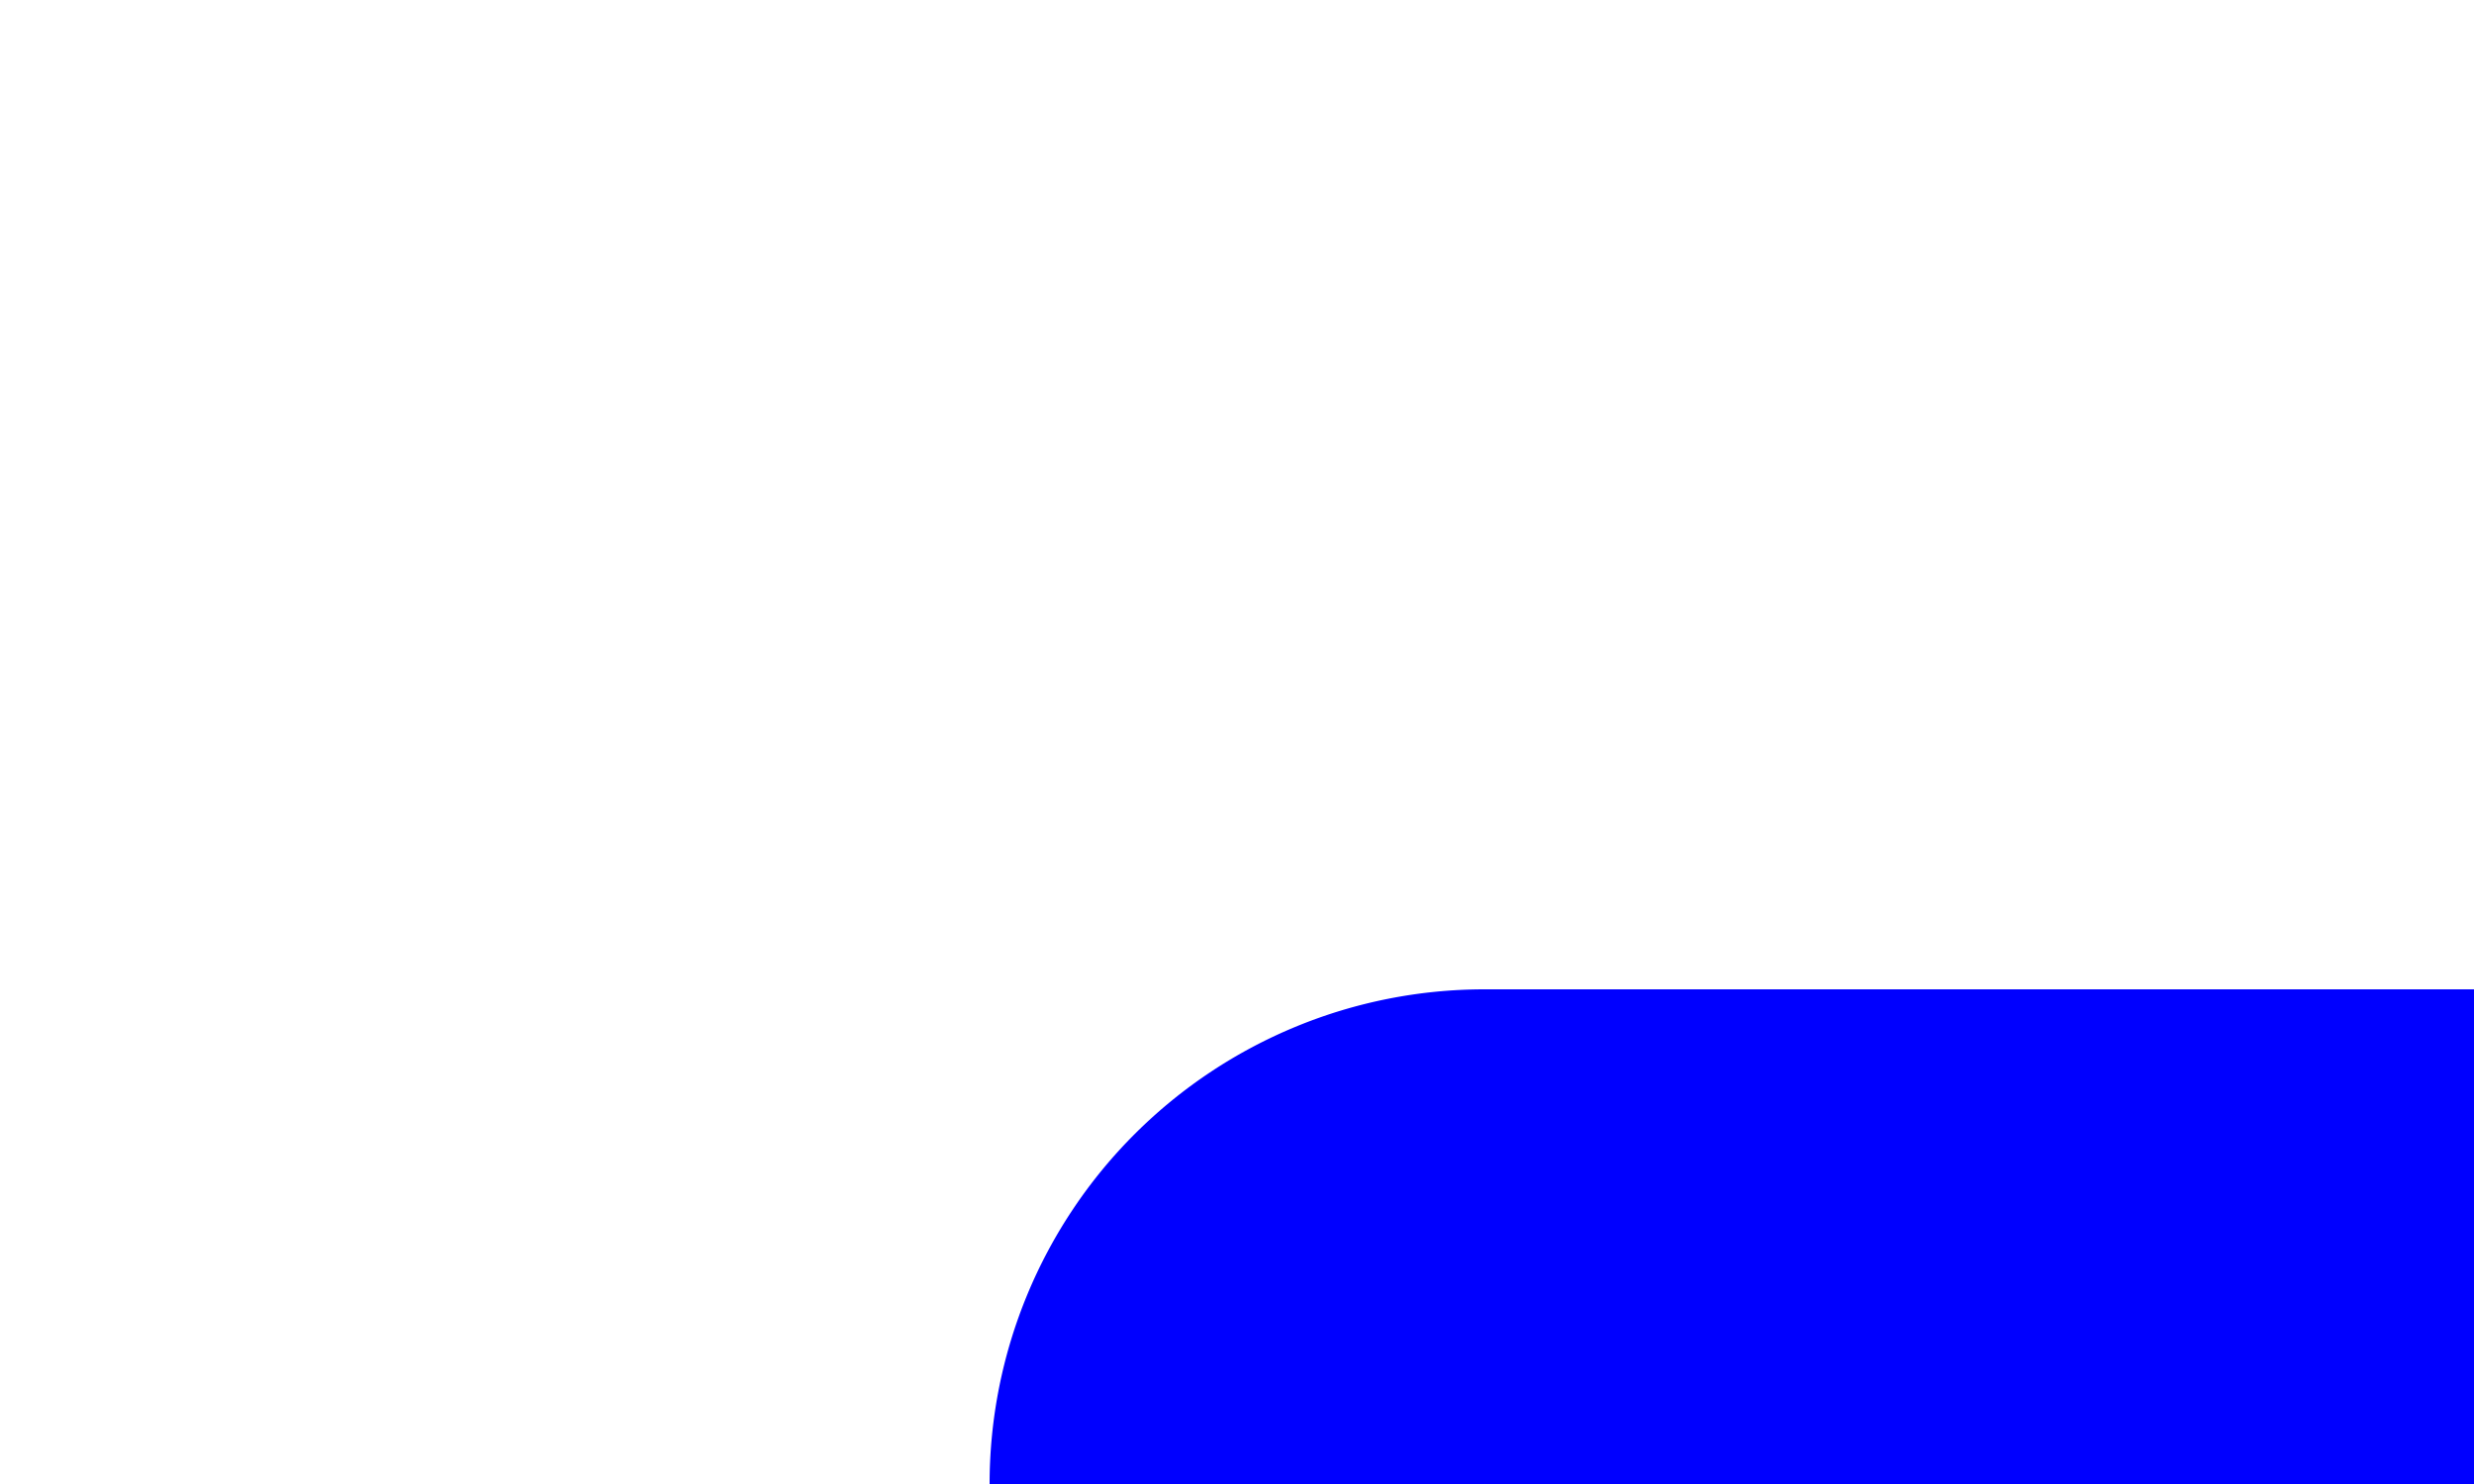 ﻿<?xml version="1.0" encoding="utf-8"?>
<svg version="1.1" xmlns:xlink="http://www.w3.org/1999/xlink" width="10px" height="6px" preserveAspectRatio="xMinYMid meet" viewBox="451 455  10 4" xmlns="http://www.w3.org/2000/svg">
  <path d="M 456 460  A 1 1 0 0 1 457 459 L 639.5 459  A 0.5 0.5 0 0 0 640 458.5 A 0.5 0.5 0 0 1 640.5 458 L 648 458  " stroke-width="2" stroke="#0000ff" fill="none" />
  <path d="M 642.893 453.707  L 647.186 458  L 642.893 462.293  L 644.307 463.707  L 649.307 458.707  L 650.014 458  L 649.307 457.293  L 644.307 452.293  L 642.893 453.707  Z " fill-rule="nonzero" fill="#0000ff" stroke="none" />
</svg>